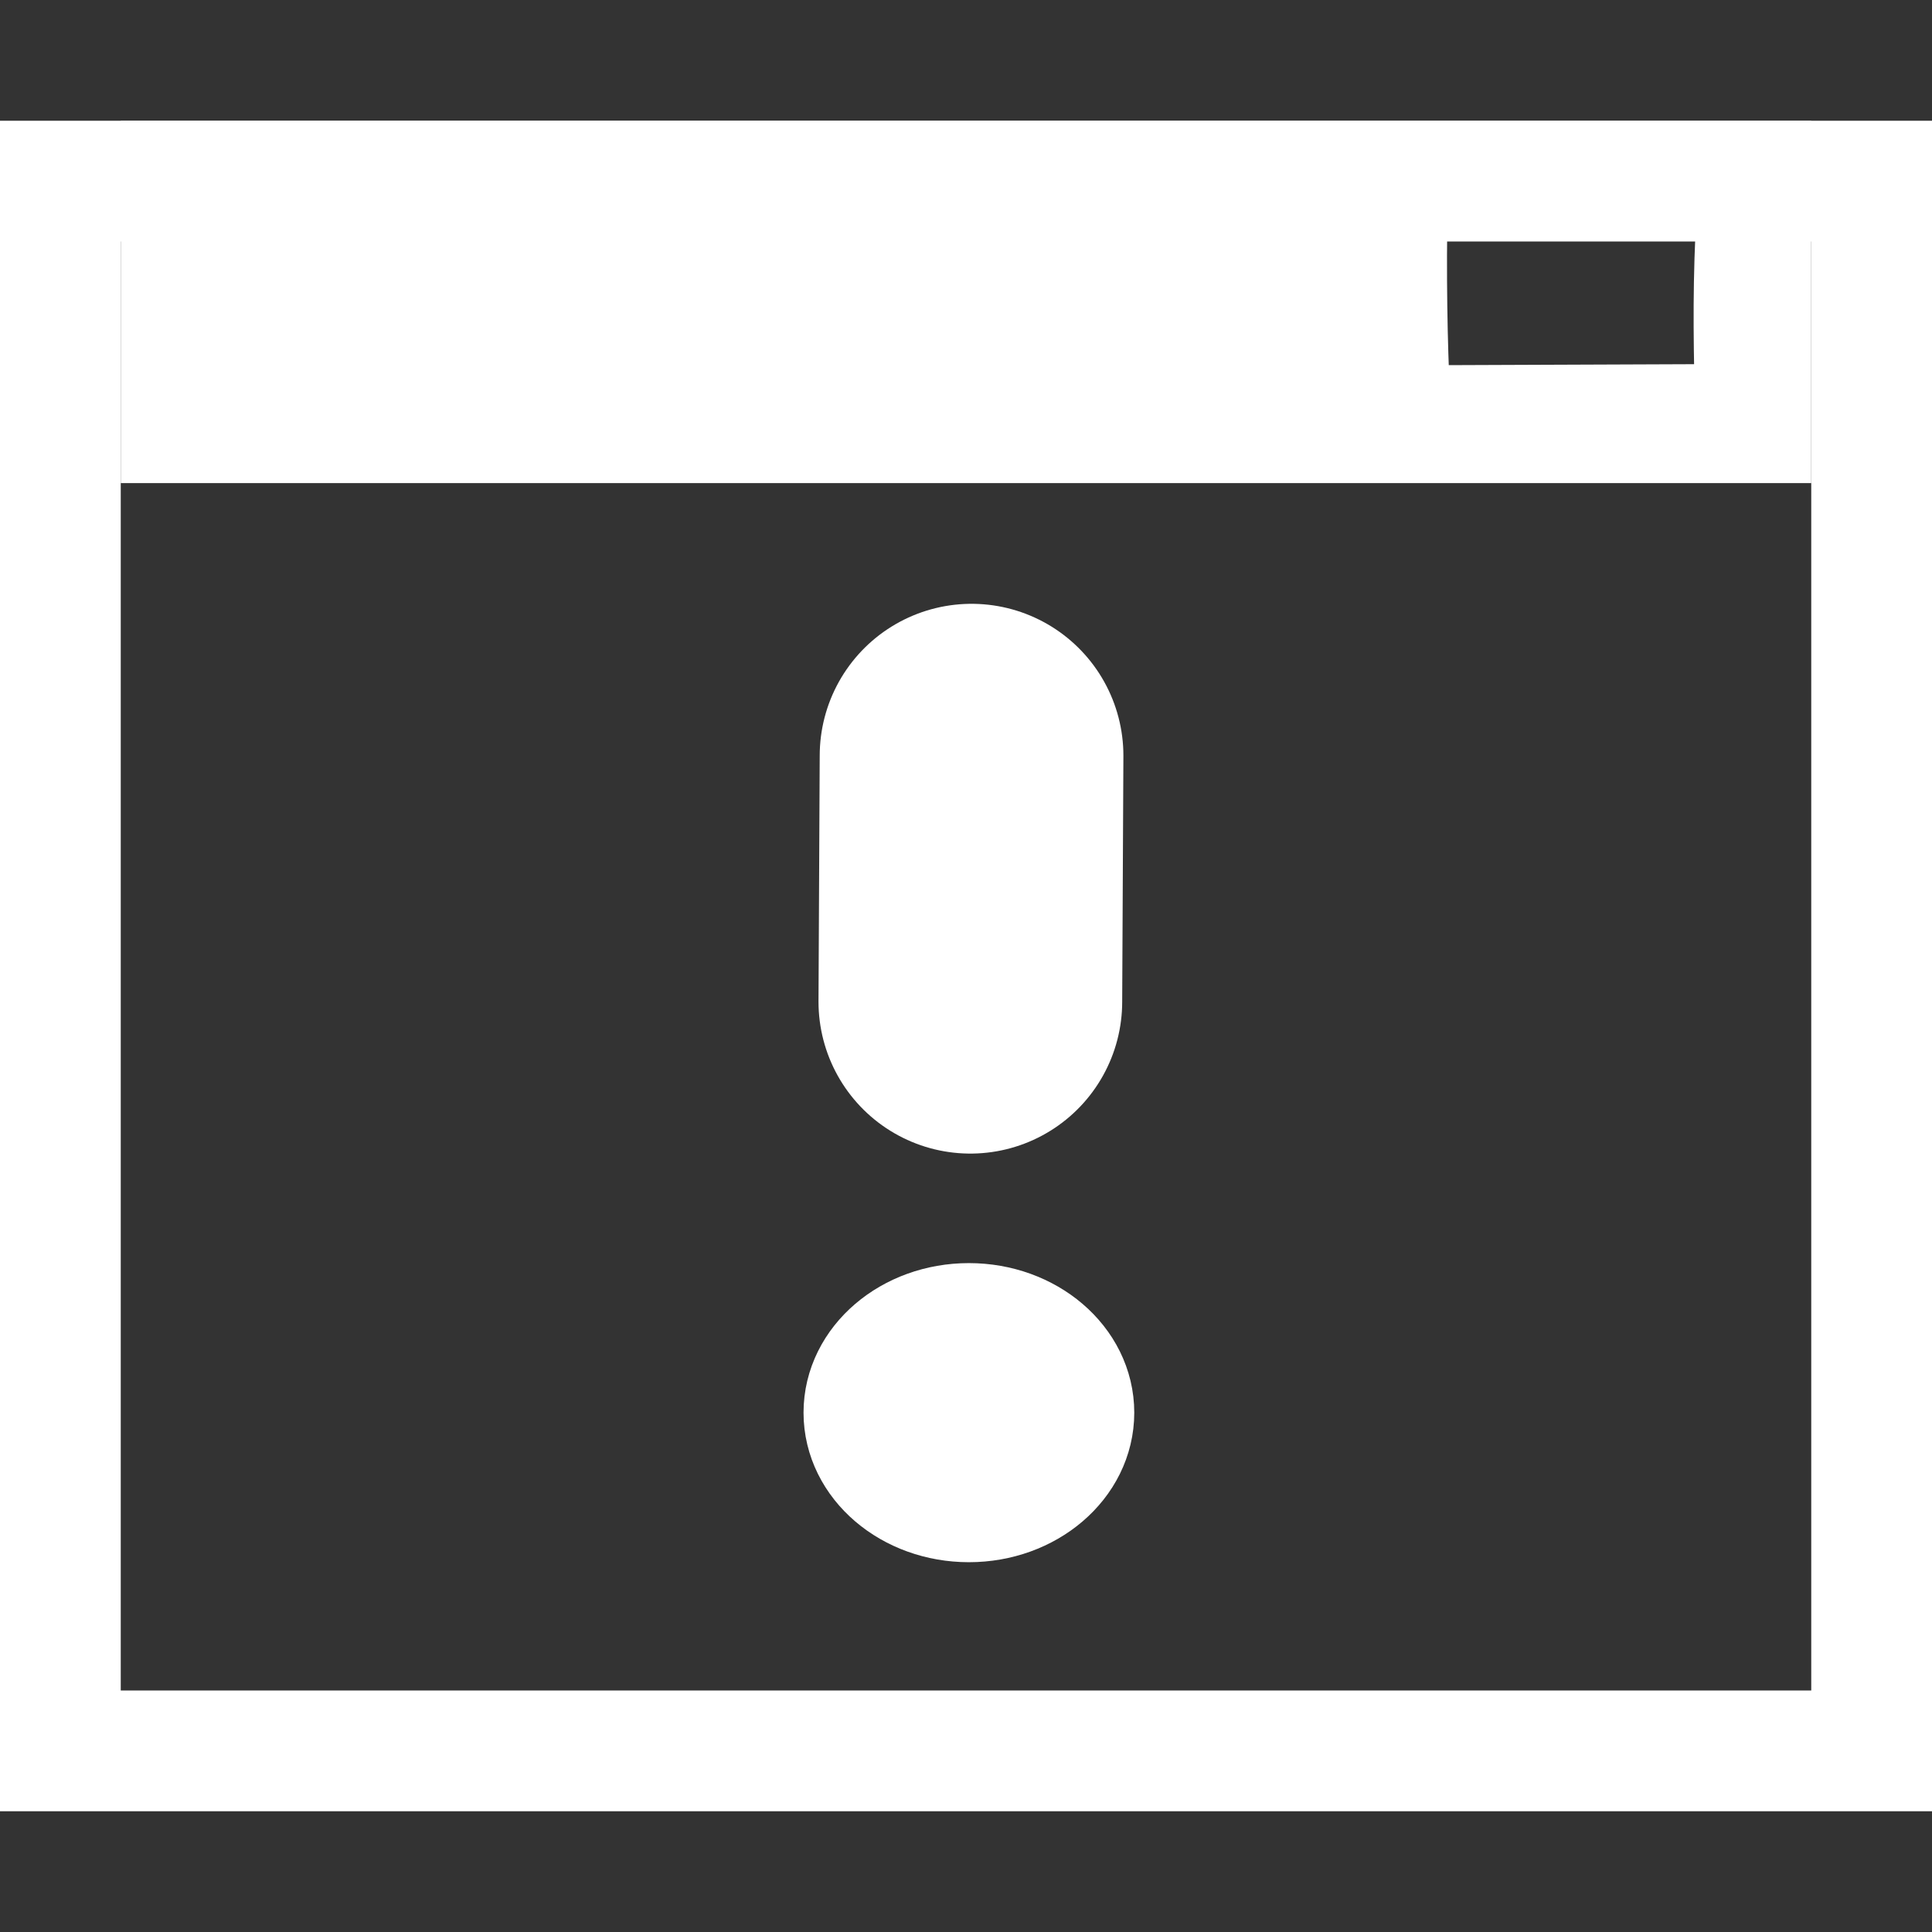 <?xml version="1.0" encoding="UTF-8"?>
<svg width="16" height="16" version="1.1" xmlns="http://www.w3.org/2000/svg">
 <rect width="100%" height="100%" fill="#333333" stroke="none"/>
 <g transform="translate(0,-16)" stroke="#fff">
  <rect x=".5" y="17.5" width="15" height="13" fill="#f9f9fa" fill-opacity=".003"/>
  <path d="m1.264 17.264v2.473h13.472v-2.473zm10.273 0.444 2.779 0.01c-0.035 0.622-0.028 1.007-0.018 1.561l-2.553 0.01c-0.022-0.431-0.033-1.041-0.02-1.605z" fill="#fff" stroke-width=".528"/>
  <path d="m8.046 22.258-0.01 2.038" fill="none" stroke-linecap="round" stroke-width="2.515"/>
  <ellipse cx="8.024" cy="27.699" rx=".903" ry=".772" fill="#fff" stroke-linecap="square" stroke-linejoin="bevel" stroke-width=".933"/>
 </g>
</svg>
